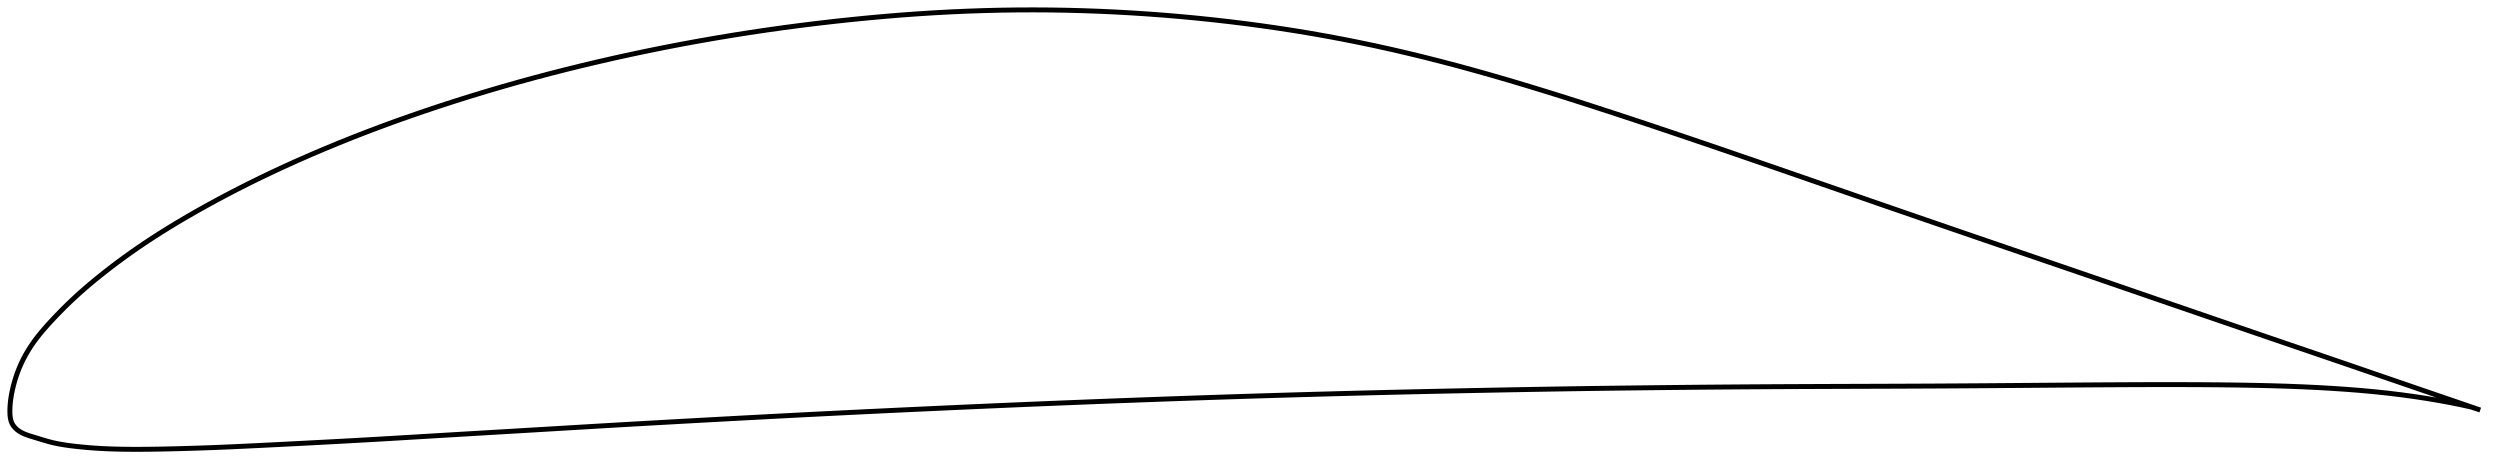 <?xml version="1.0" encoding="utf-8" ?>
<svg baseProfile="full" height="189.885" version="1.1" width="1012.002" xmlns="http://www.w3.org/2000/svg" xmlns:ev="http://www.w3.org/2001/xml-events" xmlns:xlink="http://www.w3.org/1999/xlink"><defs /><polygon fill="none" points="1004.002,165.975 1000.26,164.689 995.7,163.124 990.863,161.468 985.739,159.716 980.325,157.856 974.613,155.895 968.607,153.838 962.318,151.681 955.762,149.426 948.952,147.088 941.907,144.677 934.652,142.2 927.22,139.663 919.642,137.074 911.939,134.436 904.128,131.757 896.226,129.048 888.258,126.316 880.239,123.564 872.18,120.792 864.084,118.003 855.952,115.205 847.784,112.401 839.585,109.59 831.361,106.774 823.121,103.953 814.874,101.129 806.625,98.303 798.378,95.475 790.136,92.644 781.901,89.813 773.676,86.98 765.463,84.147 757.265,81.314 749.082,78.481 740.917,75.651 732.773,72.828 724.657,70.017 716.576,67.224 708.538,64.452 700.551,61.708 692.62,58.995 684.75,56.318 676.947,53.679 669.214,51.083 661.557,48.534 653.98,46.037 646.489,43.596 639.087,41.216 631.778,38.901 624.568,36.656 617.454,34.486 610.436,32.393 603.505,30.382 596.655,28.452 589.877,26.603 583.161,24.836 576.498,23.149 569.881,21.542 563.301,20.015 556.75,18.566 550.22,17.194 543.703,15.897 537.192,14.674 530.68,13.524 524.158,12.445 517.623,11.434 511.071,10.489 504.501,9.609 497.915,8.794 491.314,8.042 484.701,7.353 478.078,6.728 471.447,6.167 464.811,5.668 458.172,5.234 451.532,4.864 444.892,4.559 438.251,4.32 431.61,4.147 424.967,4.04 418.321,4.0 411.669,4.027 405.01,4.121 398.341,4.284 391.659,4.513 384.961,4.809 378.245,5.171 371.506,5.599 364.743,6.093 357.955,6.65 351.143,7.269 344.31,7.948 337.462,8.685 330.608,9.479 323.752,10.329 316.902,11.235 310.059,12.198 303.227,13.218 296.407,14.293 289.6,15.426 282.808,16.615 276.032,17.861 269.271,19.164 262.529,20.522 255.806,21.936 249.108,23.403 242.438,24.923 235.801,26.495 229.2,28.12 222.638,29.796 216.117,31.523 209.64,33.301 203.209,35.128 196.826,37.005 190.493,38.931 184.215,40.903 177.996,42.918 171.846,44.974 165.772,47.066 159.782,49.194 153.882,51.357 148.075,53.552 142.362,55.781 136.746,58.039 131.233,60.321 125.833,62.622 120.553,64.936 115.403,67.259 110.387,69.588 105.509,71.92 100.771,74.252 96.173,76.578 91.721,78.891 87.418,81.185 83.269,83.454 79.276,85.692 75.443,87.899 71.768,90.069 68.251,92.203 64.889,94.298 61.678,96.356 58.611,98.376 55.684,100.361 52.889,102.312 50.218,104.227 47.667,106.106 45.23,107.945 42.903,109.745 40.682,111.502 38.564,113.217 36.544,114.893 34.621,116.532 32.788,118.136 31.041,119.709 29.375,121.252 27.784,122.766 26.263,124.252 24.808,125.709 23.414,127.136 22.078,128.532 20.798,129.898 19.572,131.234 18.401,132.543 17.288,133.829 16.232,135.095 15.233,136.346 14.291,137.583 13.404,138.809 12.572,140.026 11.792,141.235 11.06,142.434 10.376,143.626 9.737,144.808 9.141,145.983 8.587,147.149 8.072,148.308 7.596,149.458 7.155,150.6 6.749,151.732 6.375,152.852 6.032,153.96 5.718,155.053 5.433,156.131 5.174,157.192 4.941,158.235 4.733,159.26 4.551,160.268 4.394,161.263 4.263,162.246 4.159,163.22 4.08,164.188 4.027,165.153 4.0,166.117 4.003,167.082 4.05,168.038 4.155,168.978 4.332,169.893 4.597,170.774 4.966,171.611 5.454,172.396 6.057,173.125 6.758,173.793 7.54,174.398 8.385,174.935 9.279,175.402 10.216,175.81 11.193,176.173 12.207,176.506 13.253,176.826 14.322,177.153 15.415,177.49 16.532,177.835 17.674,178.181 18.845,178.522 20.047,178.852 21.285,179.164 22.562,179.451 23.881,179.714 25.245,179.955 26.656,180.177 28.116,180.381 29.628,180.57 31.193,180.749 32.813,180.918 34.49,181.078 36.228,181.227 38.029,181.363 39.898,181.486 41.839,181.594 43.859,181.686 45.964,181.76 48.162,181.817 50.46,181.857 52.868,181.879 55.395,181.885 58.051,181.876 60.847,181.85 63.794,181.808 66.904,181.749 70.191,181.675 73.667,181.585 77.347,181.479 81.245,181.354 85.377,181.207 89.76,181.035 94.412,180.834 99.356,180.605 104.608,180.35 110.177,180.073 116.066,179.775 122.263,179.458 128.754,179.12 135.52,178.761 142.538,178.38 149.788,177.973 157.256,177.539 164.93,177.081 172.794,176.608 180.825,176.128 188.998,175.643 197.286,175.153 205.669,174.657 214.128,174.155 222.645,173.648 231.199,173.138 239.771,172.629 248.351,172.124 256.938,171.626 265.541,171.138 274.164,170.656 282.805,170.178 291.455,169.704 300.103,169.235 308.744,168.773 317.377,168.318 326.007,167.872 334.636,167.435 343.268,167.006 351.902,166.585 360.541,166.172 369.182,165.766 377.825,165.367 386.467,164.975 395.106,164.59 403.741,164.212 412.373,163.843 421.001,163.482 429.625,163.129 438.247,162.785 446.867,162.449 455.486,162.123 464.104,161.805 472.72,161.495 481.331,161.194 489.939,160.902 498.541,160.619 507.141,160.347 515.741,160.085 524.342,159.832 532.946,159.589 541.55,159.354 550.152,159.13 558.752,158.914 567.353,158.709 575.959,158.515 584.576,158.329 593.204,158.151 601.838,157.98 610.469,157.814 619.088,157.656 627.693,157.508 636.292,157.371 644.893,157.246 653.507,157.132 662.134,157.026 670.769,156.926 679.405,156.834 688.036,156.749 696.663,156.675 705.292,156.61 713.927,156.555 722.575,156.508 731.238,156.468 739.916,156.434 748.606,156.404 757.297,156.374 765.974,156.343 774.629,156.309 783.258,156.268 791.865,156.219 800.454,156.163 809.02,156.1 817.555,156.034 826.049,155.966 834.486,155.899 842.85,155.837 851.124,155.782 859.288,155.736 867.321,155.702 875.207,155.685 882.938,155.69 890.507,155.72 897.907,155.776 905.123,155.861 912.144,155.979 918.964,156.135 925.584,156.334 932.009,156.581 938.245,156.879 944.299,157.229 950.178,157.632 955.882,158.088 961.414,158.599 966.781,159.17 971.995,159.804 977.067,160.497 981.999,161.245 986.795,162.046 991.454,162.899 995.98,163.8 1000.376,164.782 1004.002,165.975" stroke="black" stroke-width="2.0" /></svg>